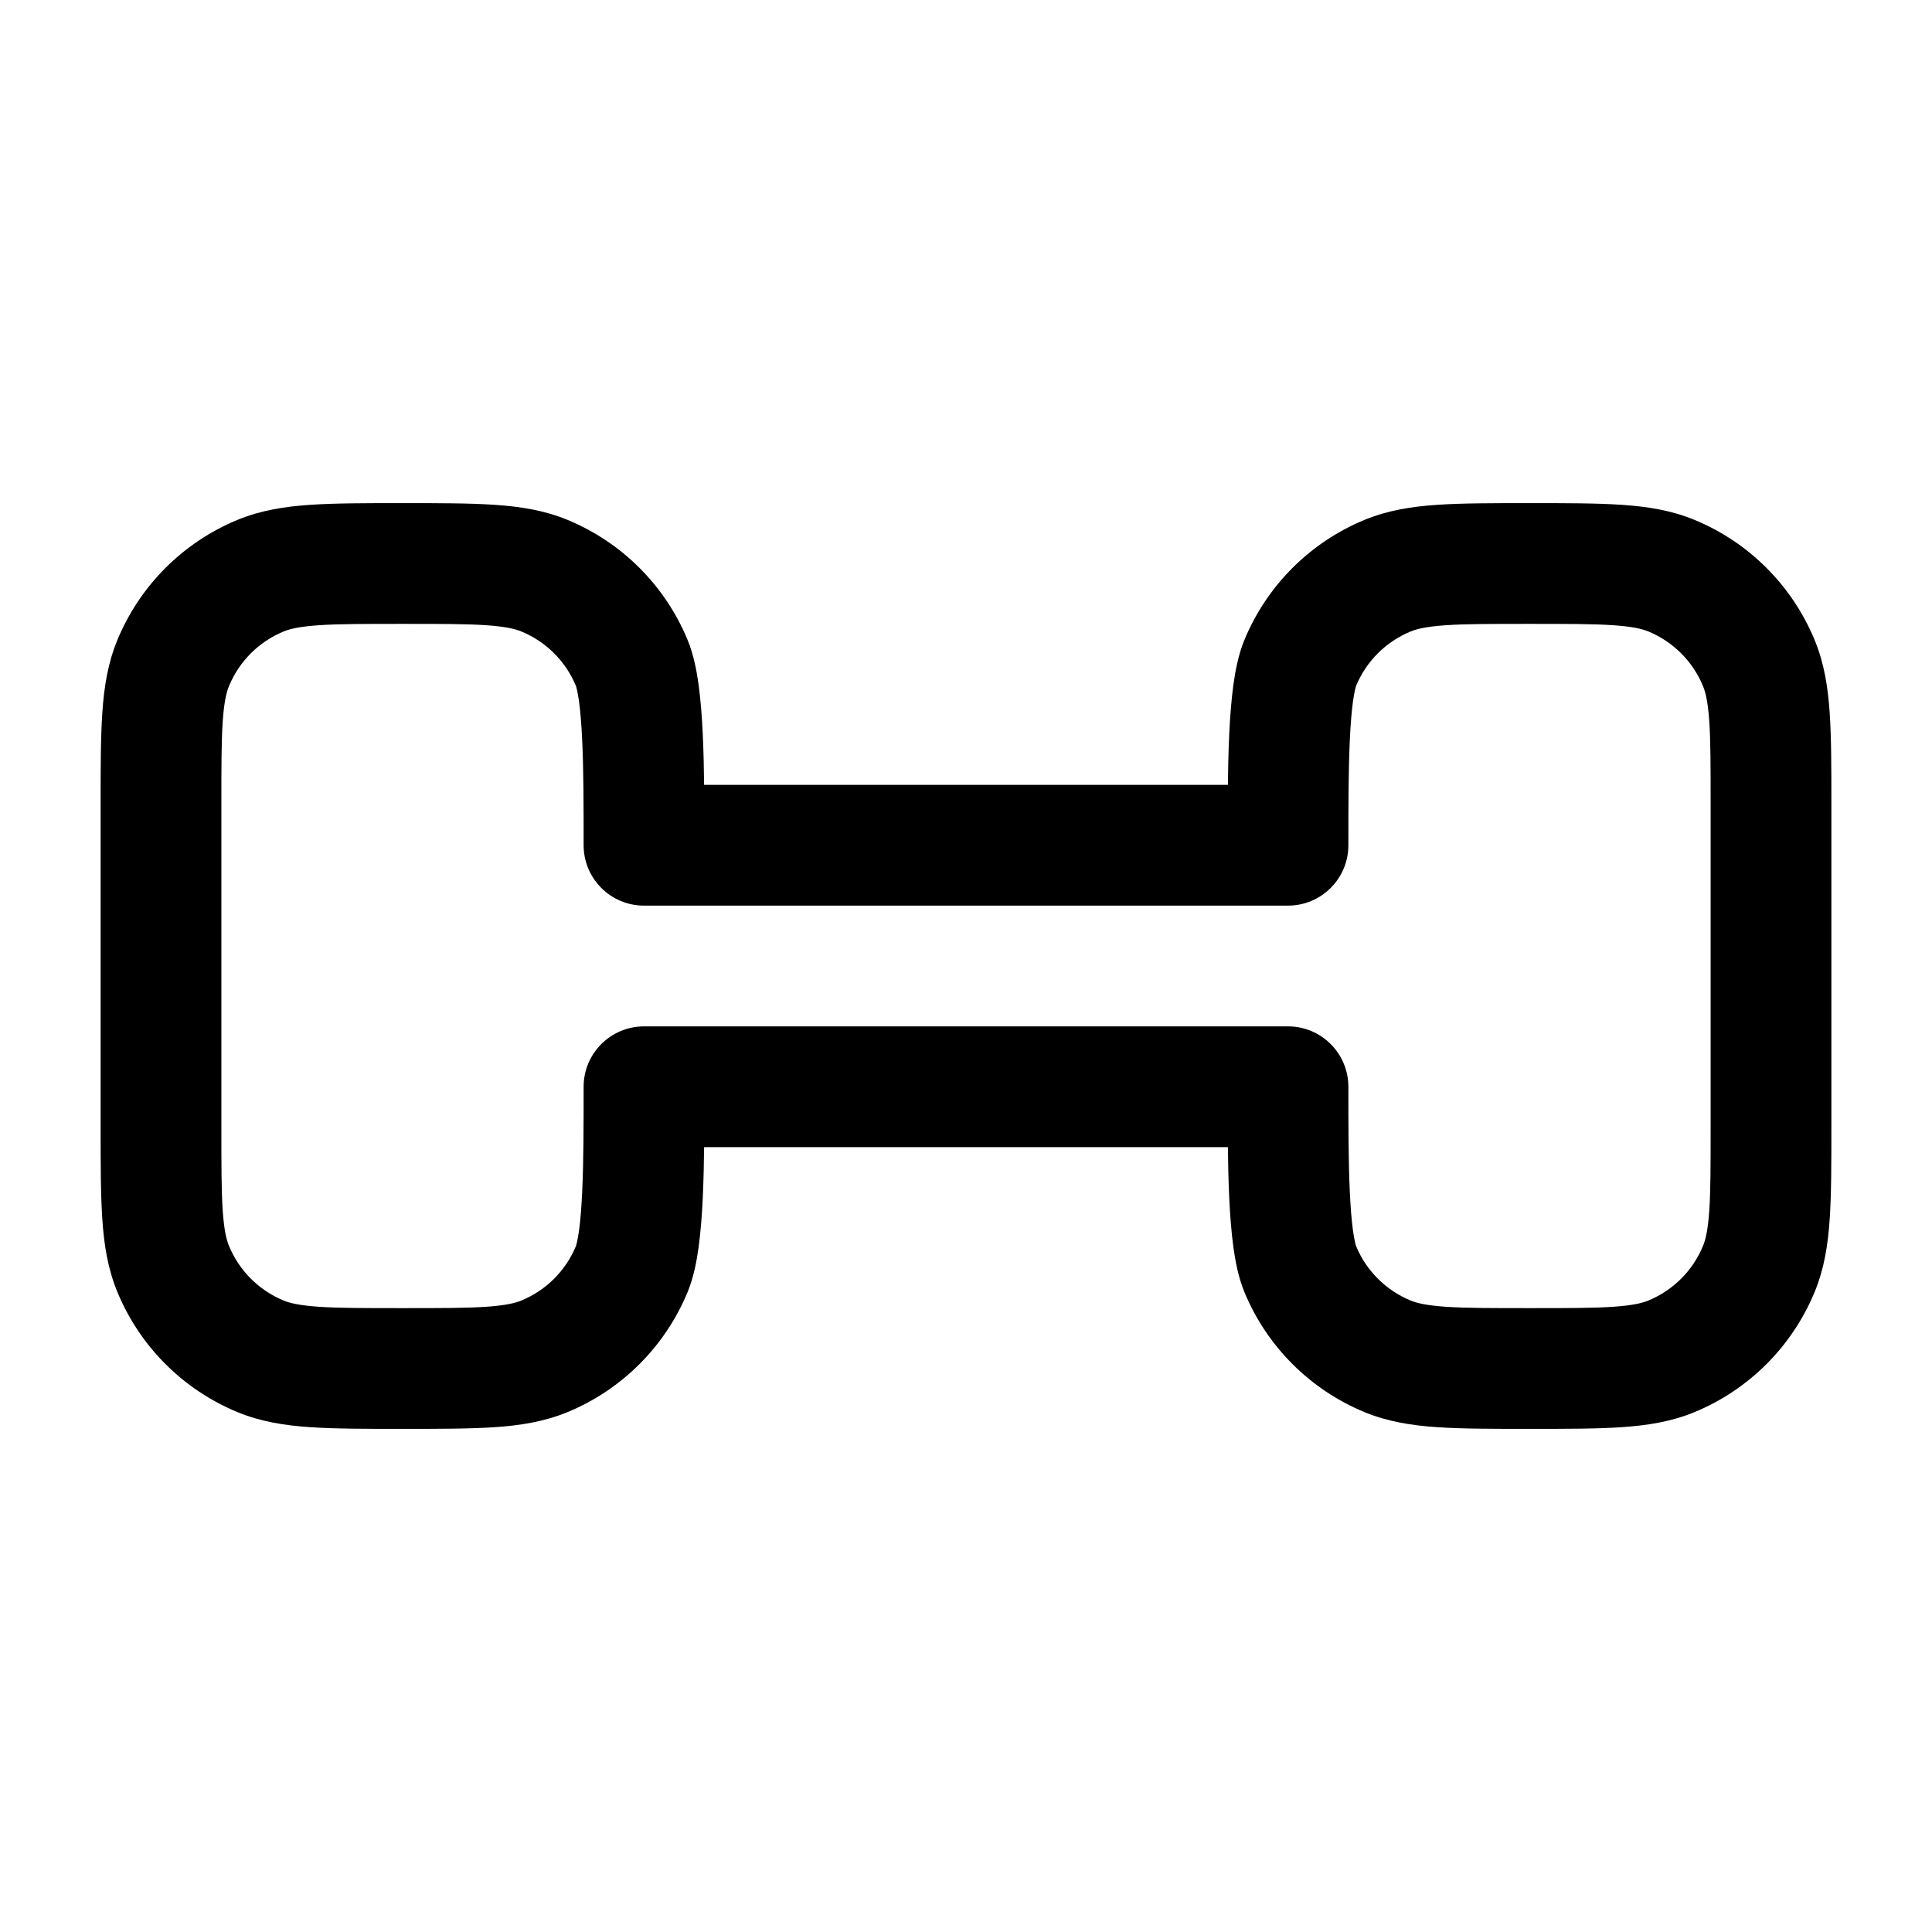 <svg width="24" height="24" viewBox="0 0 24 24" fill="none" xmlns="http://www.w3.org/2000/svg">
<path d="M17.235 16.848L16.948 17.541L17.235 16.848ZM16 13.5H16.75C16.75 13.086 16.414 12.75 16 12.75V13.5ZM16.152 15.765L15.459 16.052L16.152 15.765ZM21.848 15.765L22.541 16.052L21.848 15.765ZM20.765 16.848L20.478 16.155L20.765 16.848ZM20.765 7.152L20.478 7.845V7.845L20.765 7.152ZM21.848 8.235L22.541 7.948L21.848 8.235ZM17.235 7.152L16.948 6.459L16.948 6.459L17.235 7.152ZM16 10.5V11.25C16.414 11.25 16.75 10.914 16.75 10.5H16ZM16.152 8.235L15.459 7.948L16.152 8.235ZM3.235 16.848L2.948 17.541L3.235 16.848ZM2.152 15.765L1.459 16.052L1.459 16.052L2.152 15.765ZM8 13.5V12.75C7.586 12.75 7.25 13.086 7.25 13.5H8ZM7.848 15.765L8.541 16.052L7.848 15.765ZM6.765 16.848L7.052 17.541H7.052L6.765 16.848ZM6.765 7.152L7.052 6.459V6.459L6.765 7.152ZM8 10.5H7.25C7.25 10.914 7.586 11.25 8 11.25V10.5ZM7.848 8.235L8.541 7.948L7.848 8.235ZM3.235 7.152L2.948 6.459L3.235 7.152ZM2.152 8.235L1.459 7.948L2.152 8.235ZM22 10H21.25V14H22H22.75V10H22ZM19 17V16.25C18.524 16.25 18.204 16.25 17.957 16.233C17.716 16.216 17.599 16.187 17.522 16.155L17.235 16.848L16.948 17.541C17.238 17.661 17.538 17.708 17.855 17.729C18.165 17.75 18.544 17.75 19 17.75V17ZM16 13.5H15.25C15.25 13.961 15.25 14.454 15.27 14.88C15.28 15.093 15.296 15.301 15.321 15.489C15.345 15.665 15.384 15.871 15.459 16.052L16.152 15.765L16.845 15.478C16.847 15.483 16.842 15.47 16.833 15.433C16.825 15.397 16.816 15.348 16.807 15.286C16.79 15.16 16.777 15 16.768 14.809C16.75 14.426 16.75 13.971 16.75 13.5H16ZM17.235 16.848L17.522 16.155C17.215 16.028 16.972 15.785 16.845 15.478L16.152 15.765L15.459 16.052C15.738 16.726 16.274 17.262 16.948 17.541L17.235 16.848ZM22 14H21.25C21.25 14.476 21.25 14.796 21.233 15.043C21.216 15.284 21.187 15.401 21.155 15.478L21.848 15.765L22.541 16.052C22.661 15.762 22.708 15.463 22.729 15.145C22.75 14.835 22.75 14.456 22.75 14H22ZM19 17V17.75C19.456 17.75 19.835 17.75 20.145 17.729C20.462 17.708 20.762 17.661 21.052 17.541L20.765 16.848L20.478 16.155C20.401 16.187 20.284 16.216 20.043 16.233C19.796 16.25 19.476 16.25 19 16.25V17ZM21.848 15.765L21.155 15.478C21.028 15.785 20.785 16.028 20.478 16.155L20.765 16.848L21.052 17.541C21.726 17.262 22.262 16.726 22.541 16.052L21.848 15.765ZM19 7V7.75C19.476 7.75 19.796 7.75 20.043 7.767C20.284 7.784 20.401 7.813 20.478 7.845L20.765 7.152L21.052 6.459C20.762 6.339 20.462 6.292 20.145 6.271C19.835 6.25 19.456 6.25 19 6.25V7ZM22 10H22.75C22.75 9.544 22.75 9.165 22.729 8.855C22.708 8.538 22.661 8.238 22.541 7.948L21.848 8.235L21.155 8.522C21.187 8.599 21.216 8.716 21.233 8.957C21.25 9.204 21.25 9.524 21.25 10H22ZM20.765 7.152L20.478 7.845C20.785 7.972 21.028 8.215 21.155 8.522L21.848 8.235L22.541 7.948C22.262 7.274 21.726 6.738 21.052 6.459L20.765 7.152ZM19 7V6.25C18.544 6.25 18.165 6.25 17.855 6.271C17.538 6.292 17.238 6.339 16.948 6.459L17.235 7.152L17.522 7.845C17.599 7.813 17.716 7.784 17.957 7.767C18.204 7.75 18.524 7.75 19 7.75V7ZM16 10.5H16.75C16.75 10.029 16.75 9.574 16.768 9.191C16.777 9 16.79 8.84 16.807 8.714C16.816 8.651 16.825 8.603 16.833 8.567C16.842 8.53 16.847 8.517 16.845 8.522L16.152 8.235L15.459 7.948C15.384 8.129 15.345 8.335 15.321 8.511C15.296 8.699 15.28 8.907 15.27 9.12C15.25 9.546 15.25 10.039 15.25 10.5H16ZM17.235 7.152L16.948 6.459C16.274 6.738 15.738 7.274 15.459 7.948L16.152 8.235L16.845 8.522C16.972 8.215 17.215 7.972 17.522 7.845L17.235 7.152ZM2 14H2.75V10H2H1.25V14H2ZM5 17V16.25C4.524 16.25 4.204 16.25 3.957 16.233C3.716 16.216 3.599 16.187 3.522 16.155L3.235 16.848L2.948 17.541C3.238 17.661 3.538 17.708 3.855 17.729C4.165 17.75 4.544 17.75 5 17.75V17ZM2 14H1.25C1.25 14.456 1.25 14.835 1.271 15.145C1.292 15.463 1.339 15.762 1.459 16.052L2.152 15.765L2.845 15.478C2.813 15.401 2.784 15.284 2.767 15.043C2.75 14.796 2.75 14.476 2.75 14H2ZM3.235 16.848L3.522 16.155C3.215 16.028 2.972 15.785 2.845 15.478L2.152 15.765L1.459 16.052C1.738 16.726 2.274 17.262 2.948 17.541L3.235 16.848ZM8 13.5H7.25C7.25 13.971 7.25 14.426 7.232 14.809C7.223 15 7.21 15.16 7.193 15.286C7.184 15.348 7.175 15.397 7.167 15.433C7.158 15.47 7.153 15.483 7.155 15.478L7.848 15.765L8.541 16.052C8.616 15.871 8.655 15.665 8.679 15.489C8.704 15.301 8.72 15.093 8.73 14.88C8.75 14.454 8.75 13.961 8.75 13.5H8ZM5 17V17.75C5.456 17.75 5.835 17.75 6.145 17.729C6.462 17.708 6.762 17.661 7.052 17.541L6.765 16.848L6.478 16.155C6.401 16.187 6.284 16.216 6.043 16.233C5.796 16.25 5.476 16.25 5 16.25V17ZM7.848 15.765L7.155 15.478C7.028 15.785 6.785 16.028 6.478 16.155L6.765 16.848L7.052 17.541C7.726 17.262 8.262 16.726 8.541 16.052L7.848 15.765ZM5 7V7.75C5.476 7.75 5.796 7.75 6.043 7.767C6.284 7.784 6.401 7.813 6.478 7.845L6.765 7.152L7.052 6.459C6.762 6.339 6.462 6.292 6.145 6.271C5.835 6.25 5.456 6.25 5 6.25V7ZM8 10.5H8.75C8.75 10.039 8.75 9.546 8.73 9.12C8.72 8.907 8.704 8.699 8.679 8.511C8.655 8.335 8.616 8.129 8.541 7.948L7.848 8.235L7.155 8.522C7.153 8.517 7.158 8.53 7.167 8.567C7.175 8.603 7.184 8.651 7.193 8.714C7.21 8.84 7.223 9 7.232 9.191C7.25 9.574 7.25 10.029 7.25 10.5H8ZM6.765 7.152L6.478 7.845C6.785 7.972 7.028 8.215 7.155 8.522L7.848 8.235L8.541 7.948C8.262 7.274 7.726 6.738 7.052 6.459L6.765 7.152ZM5 7V6.25C4.544 6.25 4.165 6.25 3.855 6.271C3.538 6.292 3.238 6.339 2.948 6.459L3.235 7.152L3.522 7.845C3.599 7.813 3.716 7.784 3.957 7.767C4.204 7.75 4.524 7.75 5 7.75V7ZM2 10H2.75C2.75 9.524 2.75 9.204 2.767 8.957C2.784 8.716 2.813 8.599 2.845 8.522L2.152 8.235L1.459 7.948C1.339 8.238 1.292 8.538 1.271 8.855C1.25 9.165 1.25 9.544 1.25 10H2ZM3.235 7.152L2.948 6.459C2.274 6.738 1.738 7.274 1.459 7.948L2.152 8.235L2.845 8.522C2.972 8.215 3.215 7.972 3.522 7.845L3.235 7.152ZM8 10.5V11.25H16V10.5V9.75H8V10.5ZM16 13.5V12.75H8V13.5V14.25H16V13.5Z" fill="black"/>
</svg>
